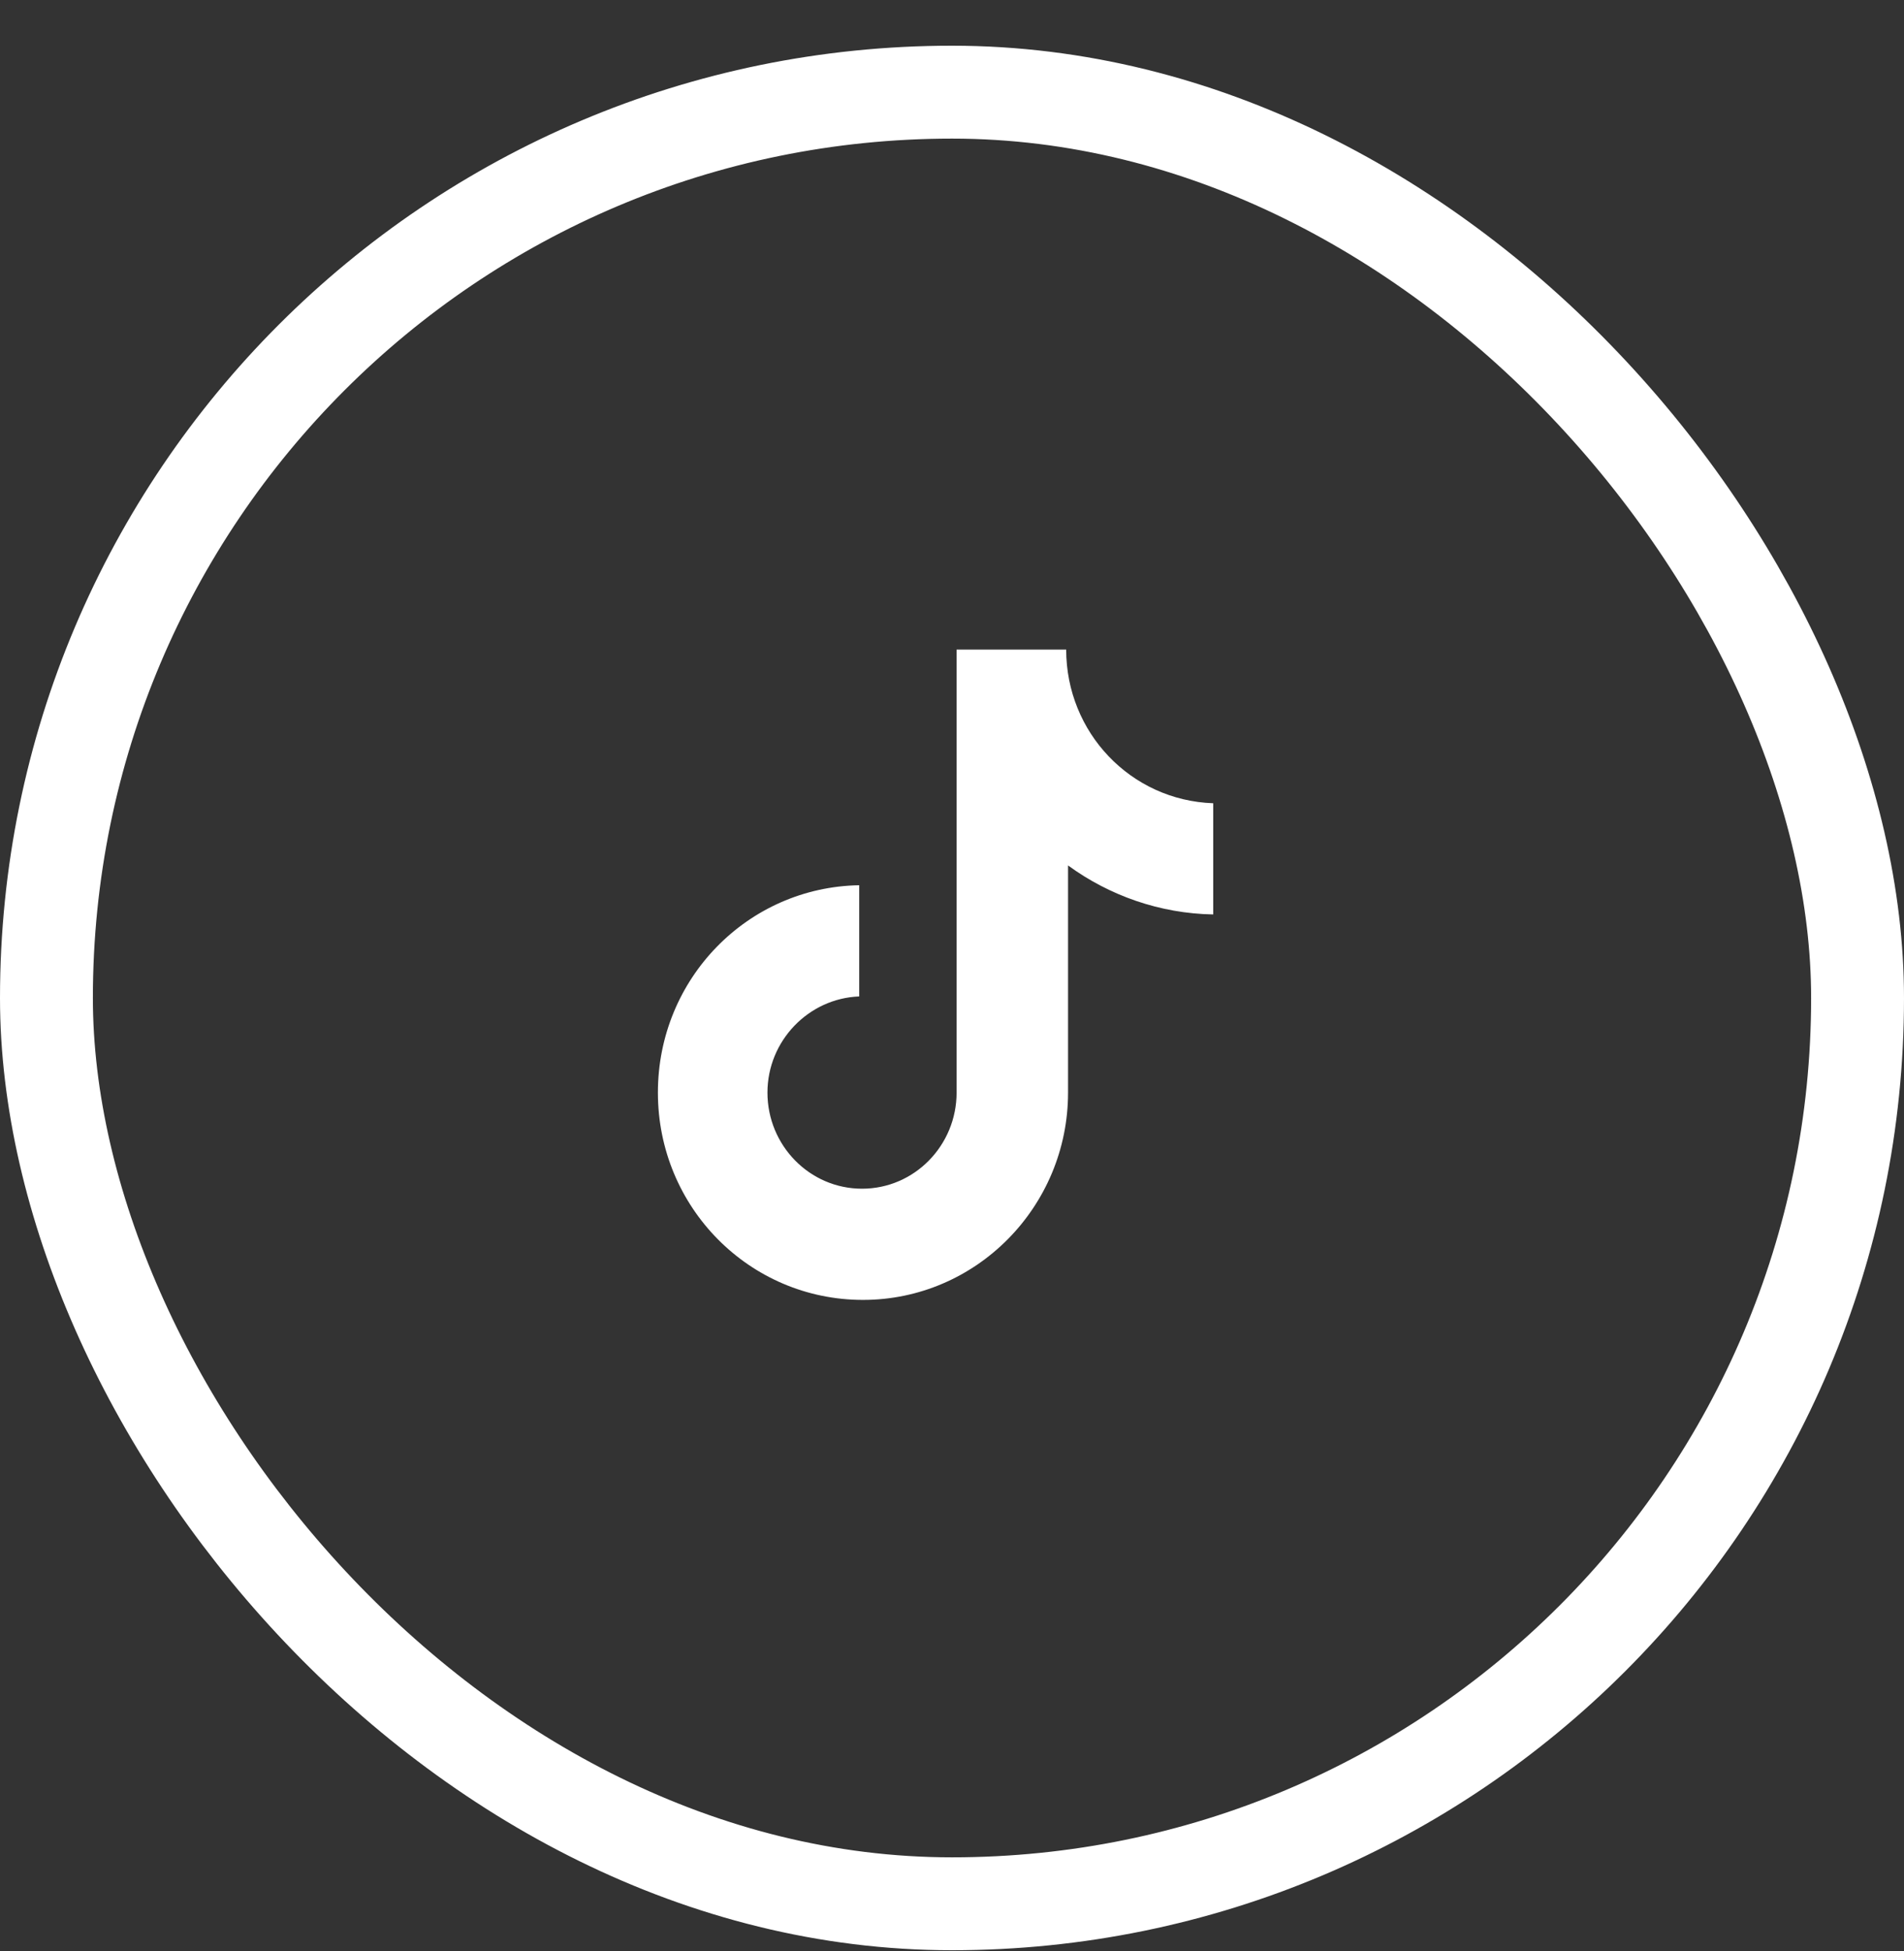 <svg width="41" height="42" viewBox="0 0 41 42" fill="none" xmlns="http://www.w3.org/2000/svg">
<rect x="0" y="0" width="41" height="42" fill="#333333" stroke="none"/>
<rect x="1" y="1.984" width="39" height="39" rx="19.5" stroke="white" stroke-width="2"/>
<g clip-path="url(#clip0_947_3536)">
<path d="M22.959 13.984H20.599V23.521C20.599 24.657 19.692 25.59 18.563 25.59C17.433 25.59 16.526 24.657 16.526 23.521C16.526 22.405 17.413 21.492 18.502 21.451V19.057C16.103 19.097 14.167 21.066 14.167 23.521C14.167 25.996 16.143 27.984 18.583 27.984C21.023 27.984 22.999 25.976 22.999 23.521V18.631C23.887 19.28 24.976 19.666 26.125 19.686V17.292C24.35 17.231 22.959 15.77 22.959 13.984Z" fill="white"/>
</g>
<defs>
<clipPath id="clip0_947_3536">
<rect width="14" height="14" fill="white" transform="translate(13 13.984)"/>
</clipPath>
</defs>
</svg>
